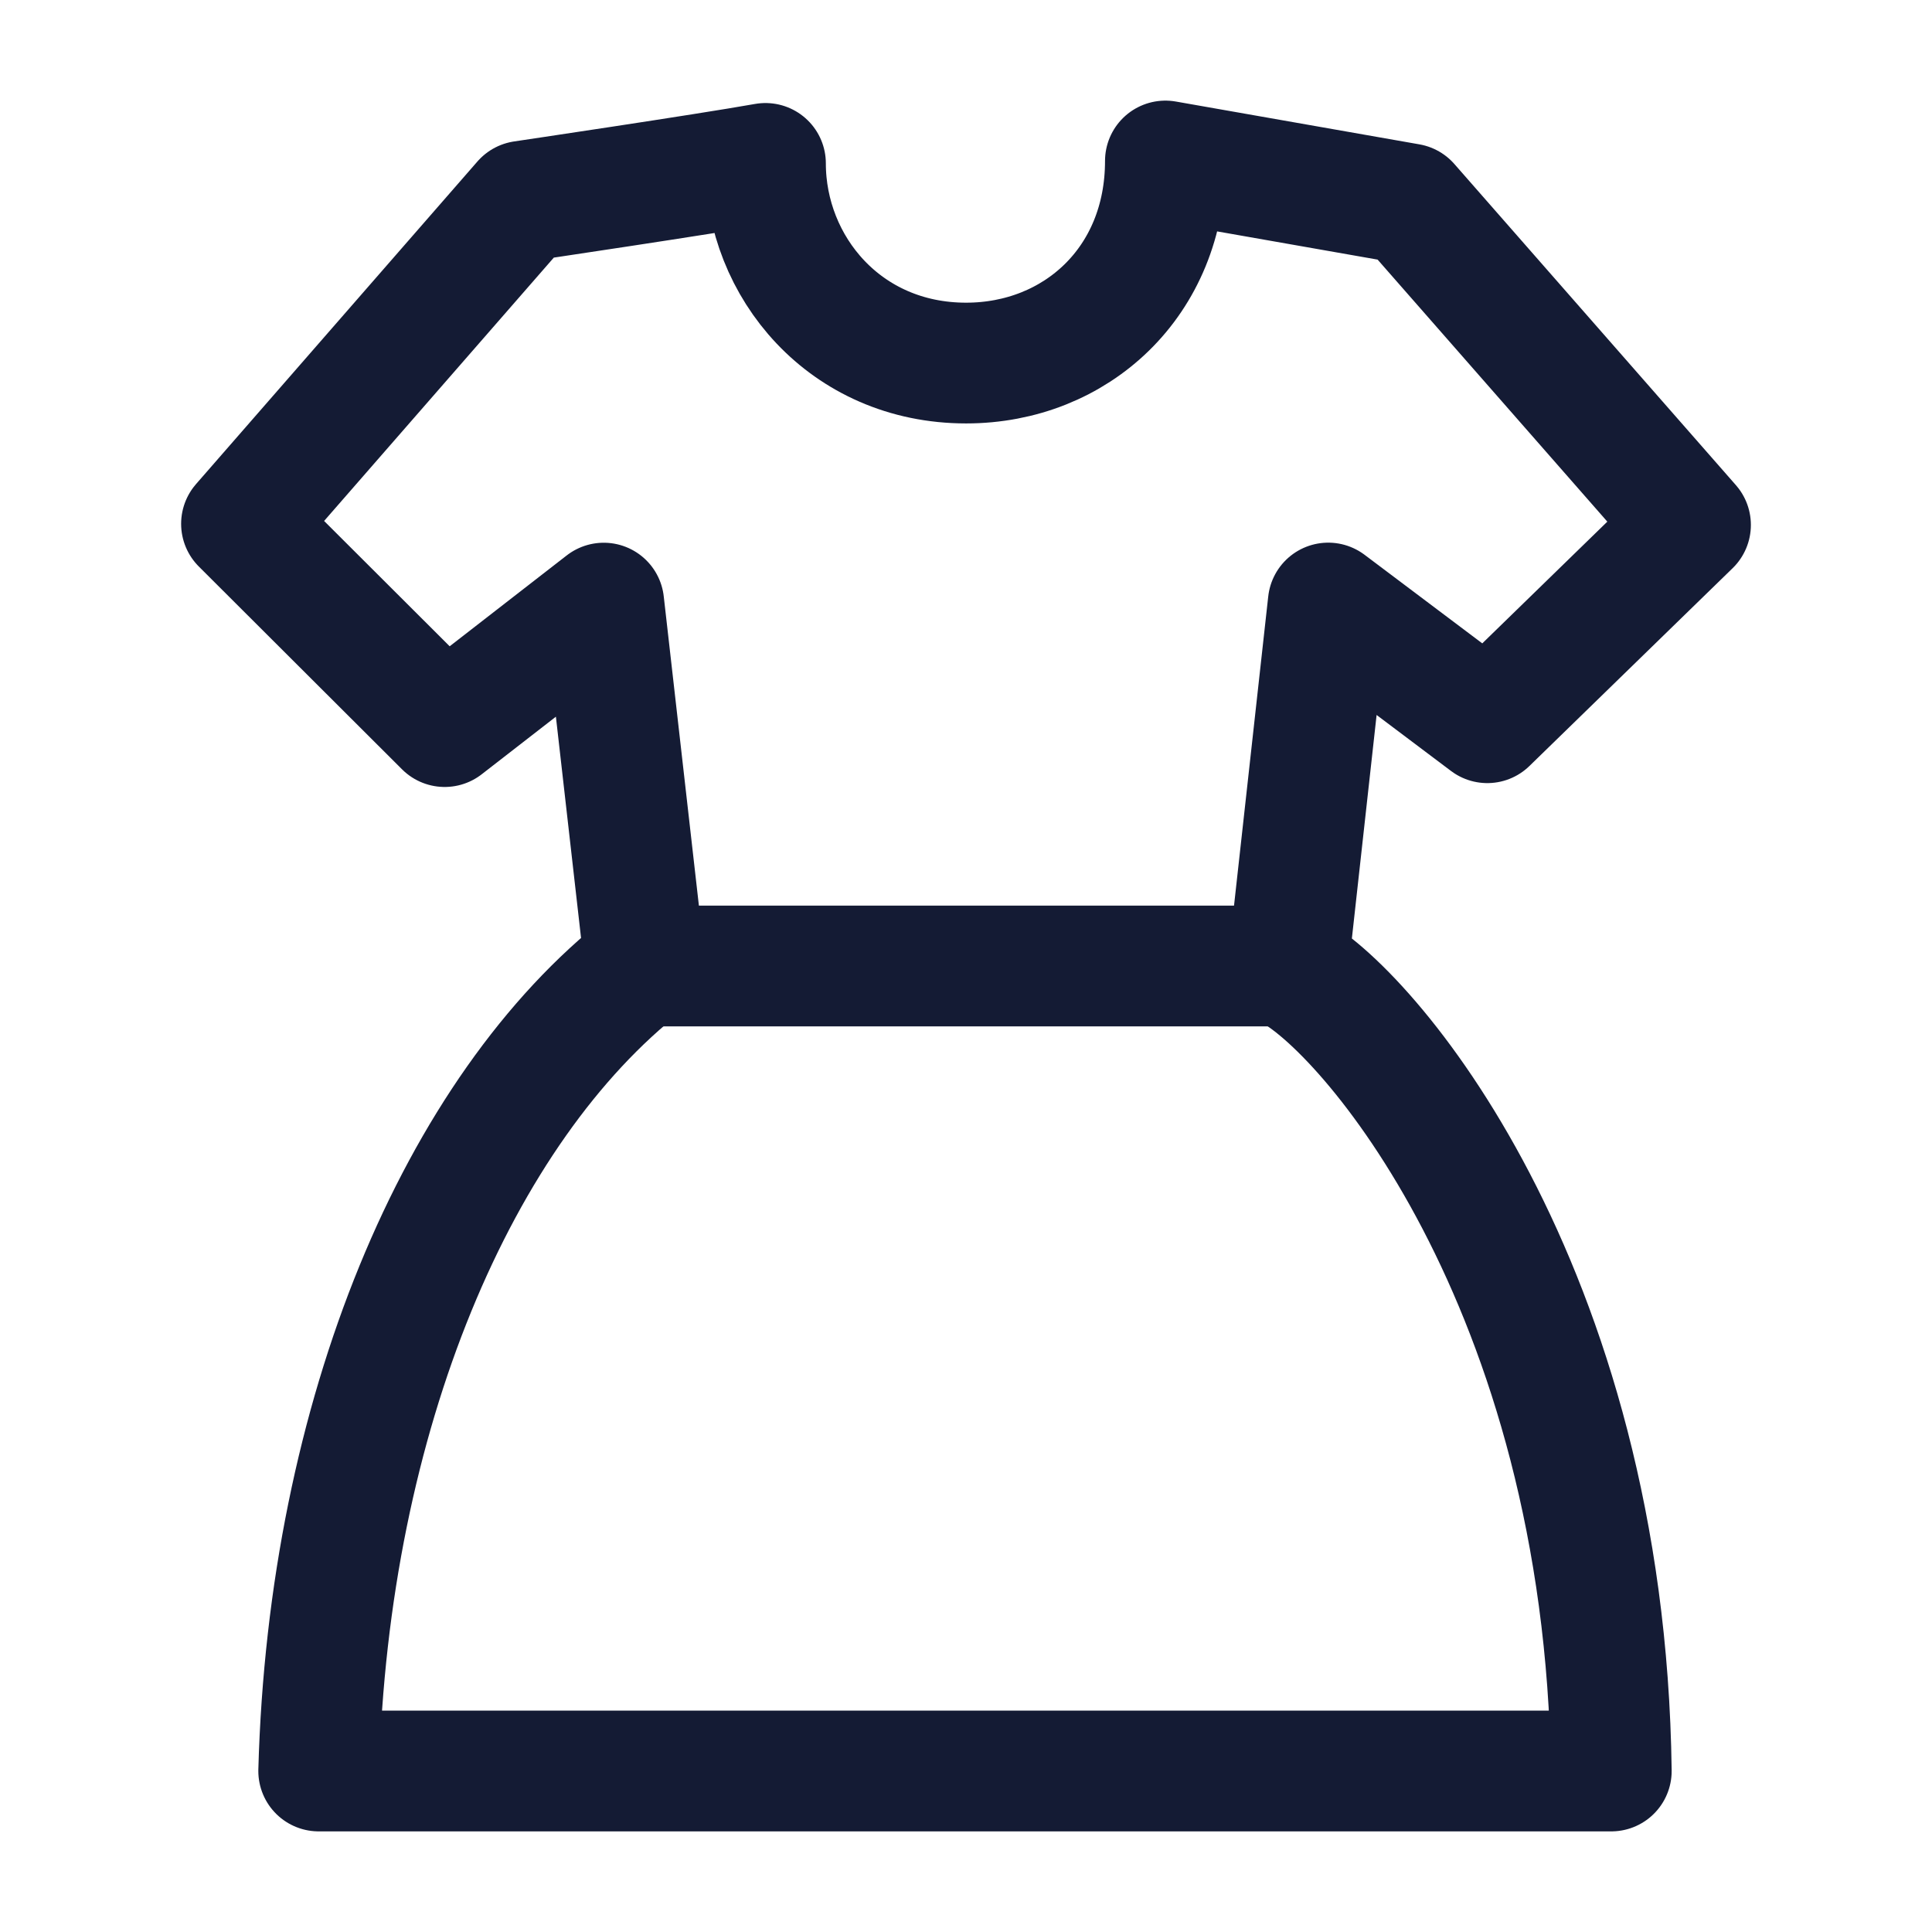 <svg width="24" height="24" viewBox="0 0 24 24" fill="none" xmlns="http://www.w3.org/2000/svg">
<path d="M8 12H16" stroke="#141B34" stroke-width="1.5" stroke-linecap="round" stroke-linejoin="round"/>
<path d="M12.001 4.51C13.364 4.51 14.477 3.502 14.477 2L17.503 2.532L21 6.521L18.476 8.978L16.5 7.491L15.998 12.028C16.956 12.493 19.938 15.951 20.016 22H3.959C4.08 17.58 5.692 13.78 8.009 11.97L7.5 7.492L5.524 9.026L3 6.507L6.496 2.499C6.496 2.499 8.757 2.164 9.509 2.03C9.509 3.315 10.499 4.51 12.001 4.51Z" stroke="#141B34" stroke-width="1.5" stroke-linejoin="round"/>
</svg>

